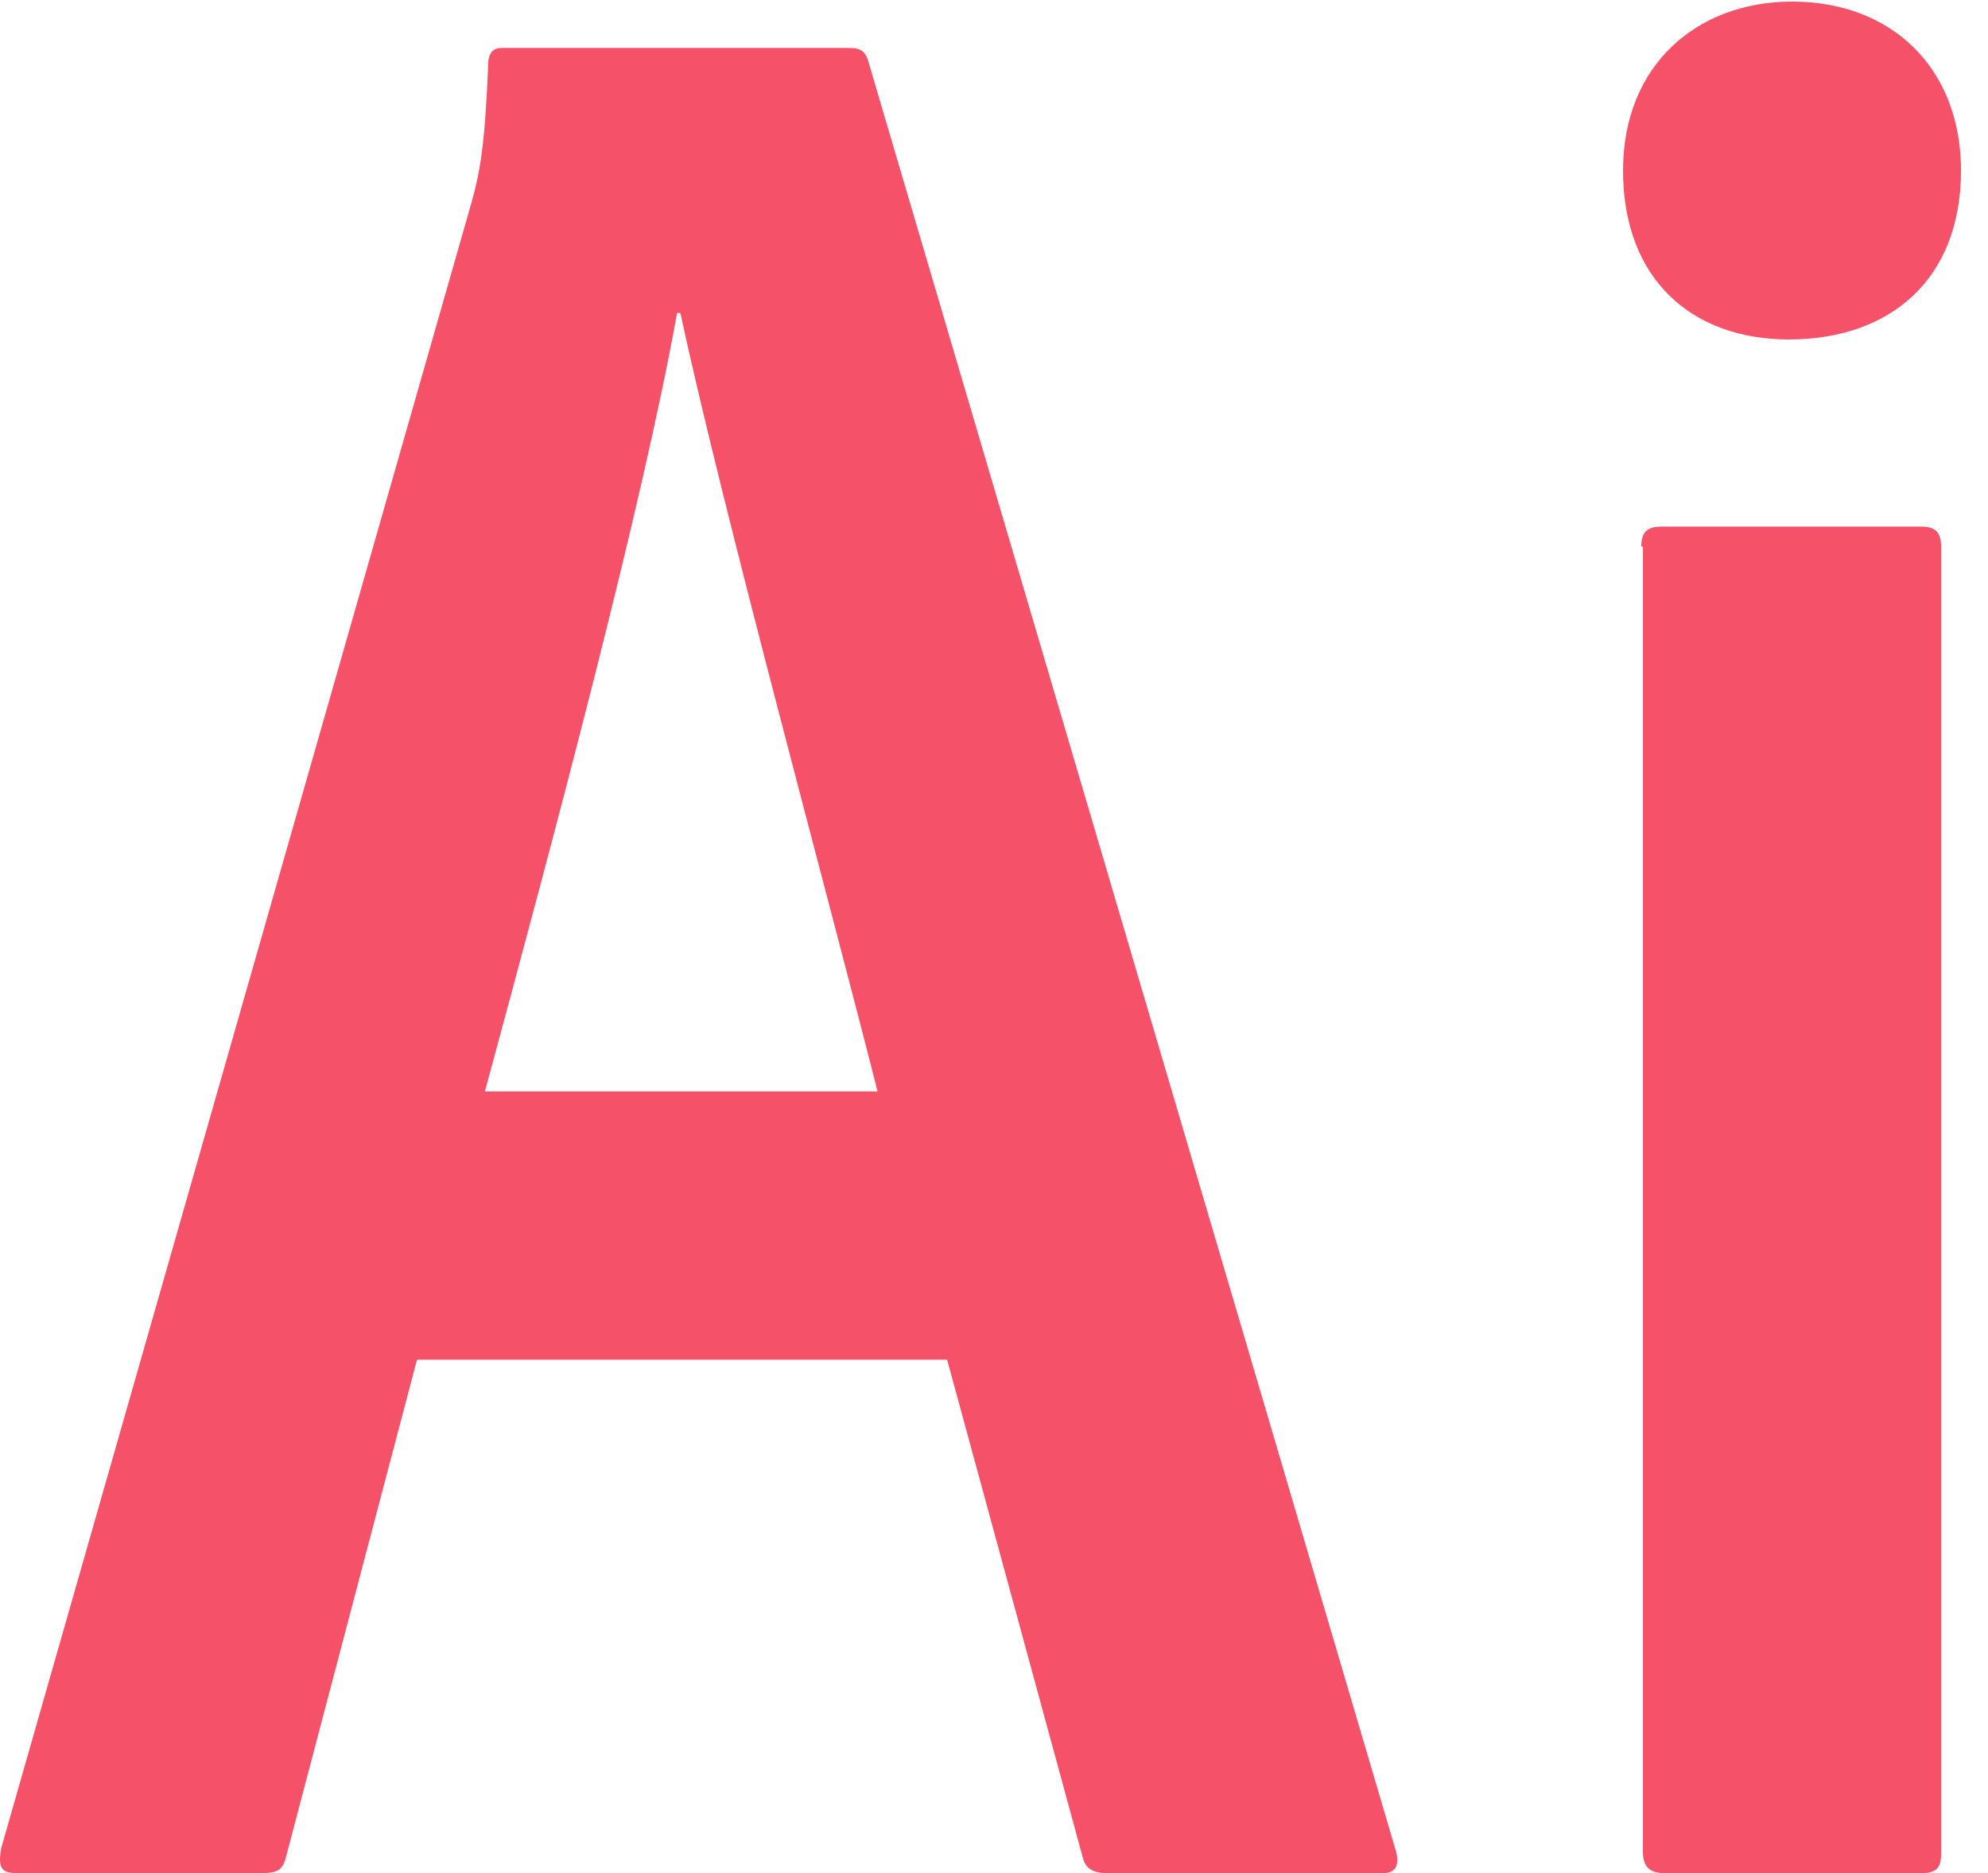<?xml version="1.0" encoding="utf-8"?>
<!-- Generator: Adobe Illustrator 16.0.0, SVG Export Plug-In . SVG Version: 6.00 Build 0)  -->
<!DOCTYPE svg PUBLIC "-//W3C//DTD SVG 1.1//EN" "http://www.w3.org/Graphics/SVG/1.1/DTD/svg11.dtd">
<svg version="1.1" id="Layer_1" xmlns="http://www.w3.org/2000/svg" xmlns:xlink="http://www.w3.org/1999/xlink" x="0px" y="0px"
	 width="1250px" height="1178.083px" viewBox="0 0 1250 1178.083" enable-background="new 0 0 1250 1178.083" xml:space="preserve">
<path fill="#F55169" d="M1031.975,343.709c0-8.332,3.125-12.502,12.503-12.502h163.541c8.328,0,12.498,3.124,12.498,12.502v821.88
	c0,8.327-2.083,12.498-12.498,12.498h-161.458c-10.415,0-13.544-5.208-13.544-13.54V343.709H1031.975L1031.975,343.709z"/>
<path fill="#F55169" d="M1020.519,107.249C1020.519,40.583,1067.392,1,1126.772,1c63.541,0,106.248,42.707,106.248,106.248
	c0,68.75-44.79,106.249-108.332,106.249C1064.267,213.501,1020.519,175.999,1020.519,107.249z"/>
<path fill="#F55169" d="M877.808,1164.543L546.56,40.583c-2.087-8.332-5.212-10.415-12.502-10.415H315.307
	c-5.207,0-8.332,3.125-8.332,10.415c-2.083,51.039-5.207,67.708-10.415,86.456L0.728,1162.46c-2.087,12.498,0,15.622,10.415,15.622
	h153.126c10.415,0,13.54-2.082,15.623-10.41l82.293-312.501h333.331l85.418,313.542c2.079,7.287,7.291,9.369,15.623,9.369h172.919
	C877.808,1178.083,879.891,1172.872,877.808,1164.543z M304.896,686.418c43.749-161.462,98.954-367.71,120.83-489.585h2.083
	c26.047,121.875,94.796,373.959,123.959,489.585H304.896z"/>
</svg>
